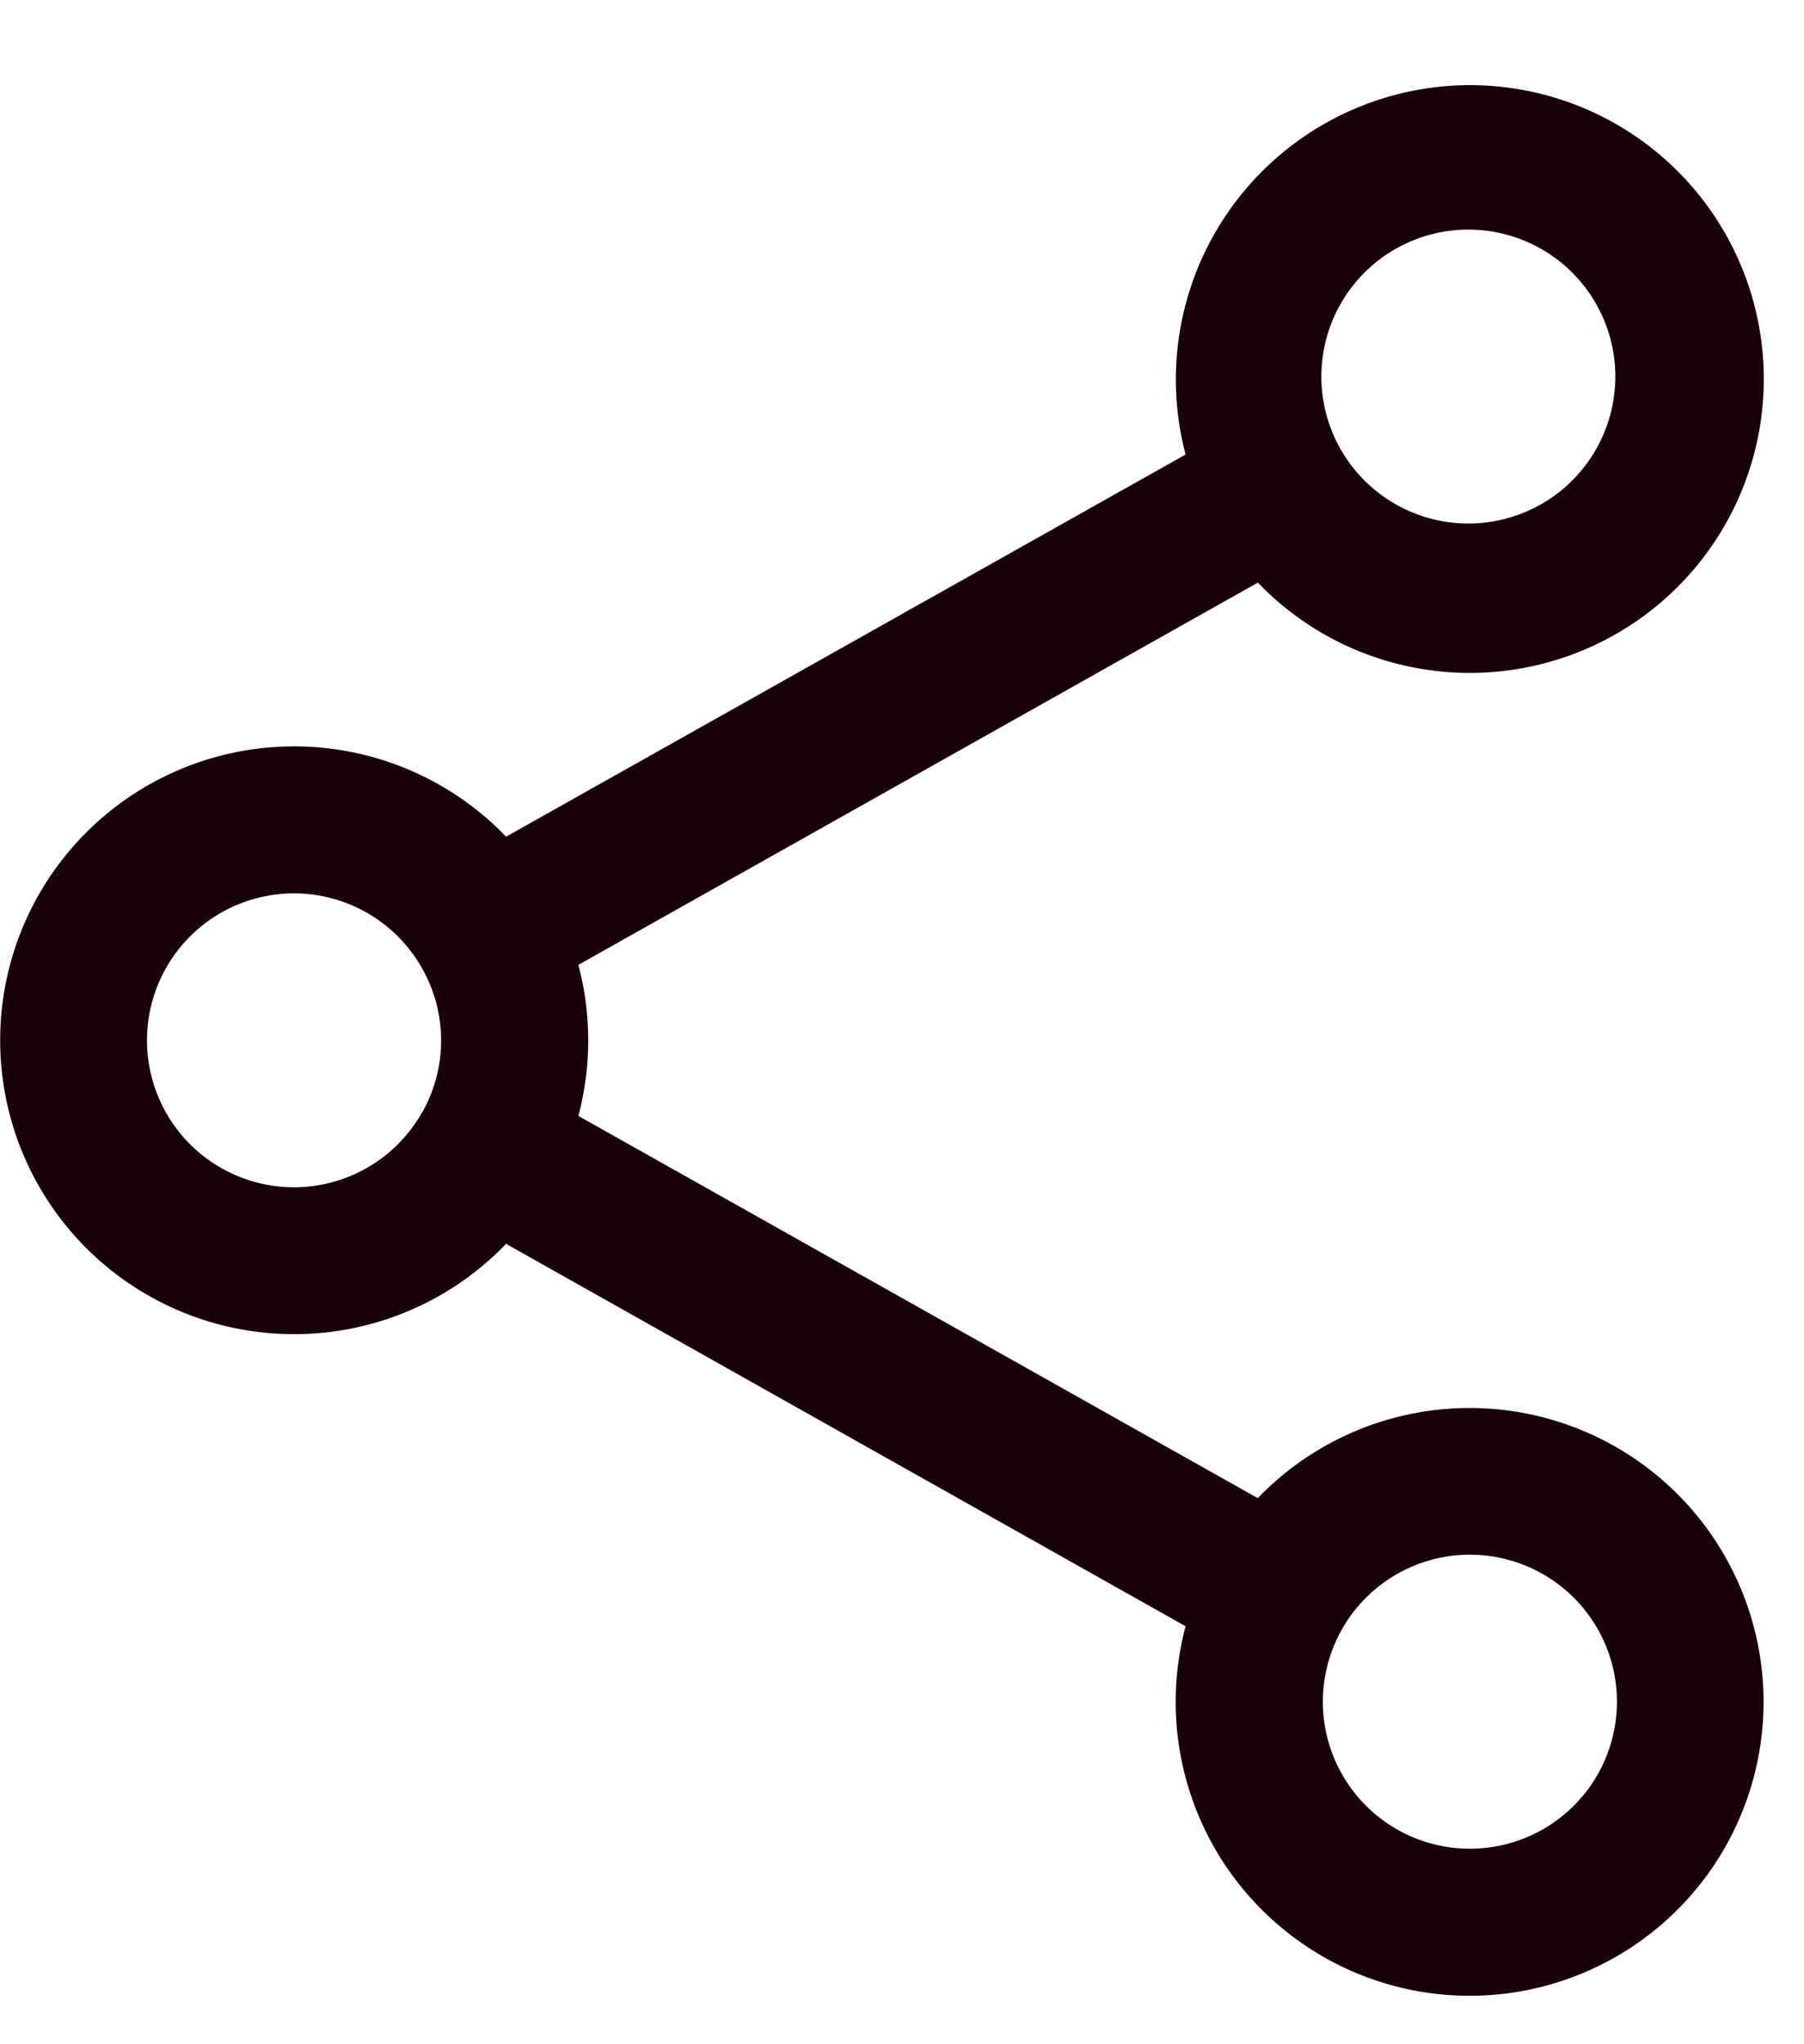 <svg xmlns="http://www.w3.org/2000/svg" width="15" height="17" fill="none" viewBox="0 0 15 17">
  <path fill="#190207" fill-rule="evenodd" d="M12.222 15.374a1.222 1.222 0 1 1 0-2.445 1.222 1.222 0 0 1 0 2.445Zm-1.764-2.915a2.444 2.444 0 1 1-.6 1.065l-5.65-3.18a2.444 2.444 0 1 1 0-3.386l5.65-3.178A2.448 2.448 0 0 1 12.223.708a2.444 2.444 0 1 1-1.764 4.137l-5.65 3.179a2.448 2.448 0 0 1 0 1.256l5.65 3.179ZM3.5 9.267a.624.624 0 0 1 .02-.033 1.217 1.217 0 0 0-.02-1.198 1.222 1.222 0 1 0 0 1.231Zm7.646-5.533a.826.826 0 0 1 .02.034 1.222 1.222 0 1 0-.02-.034Z" clip-rule="evenodd"/>
</svg>
